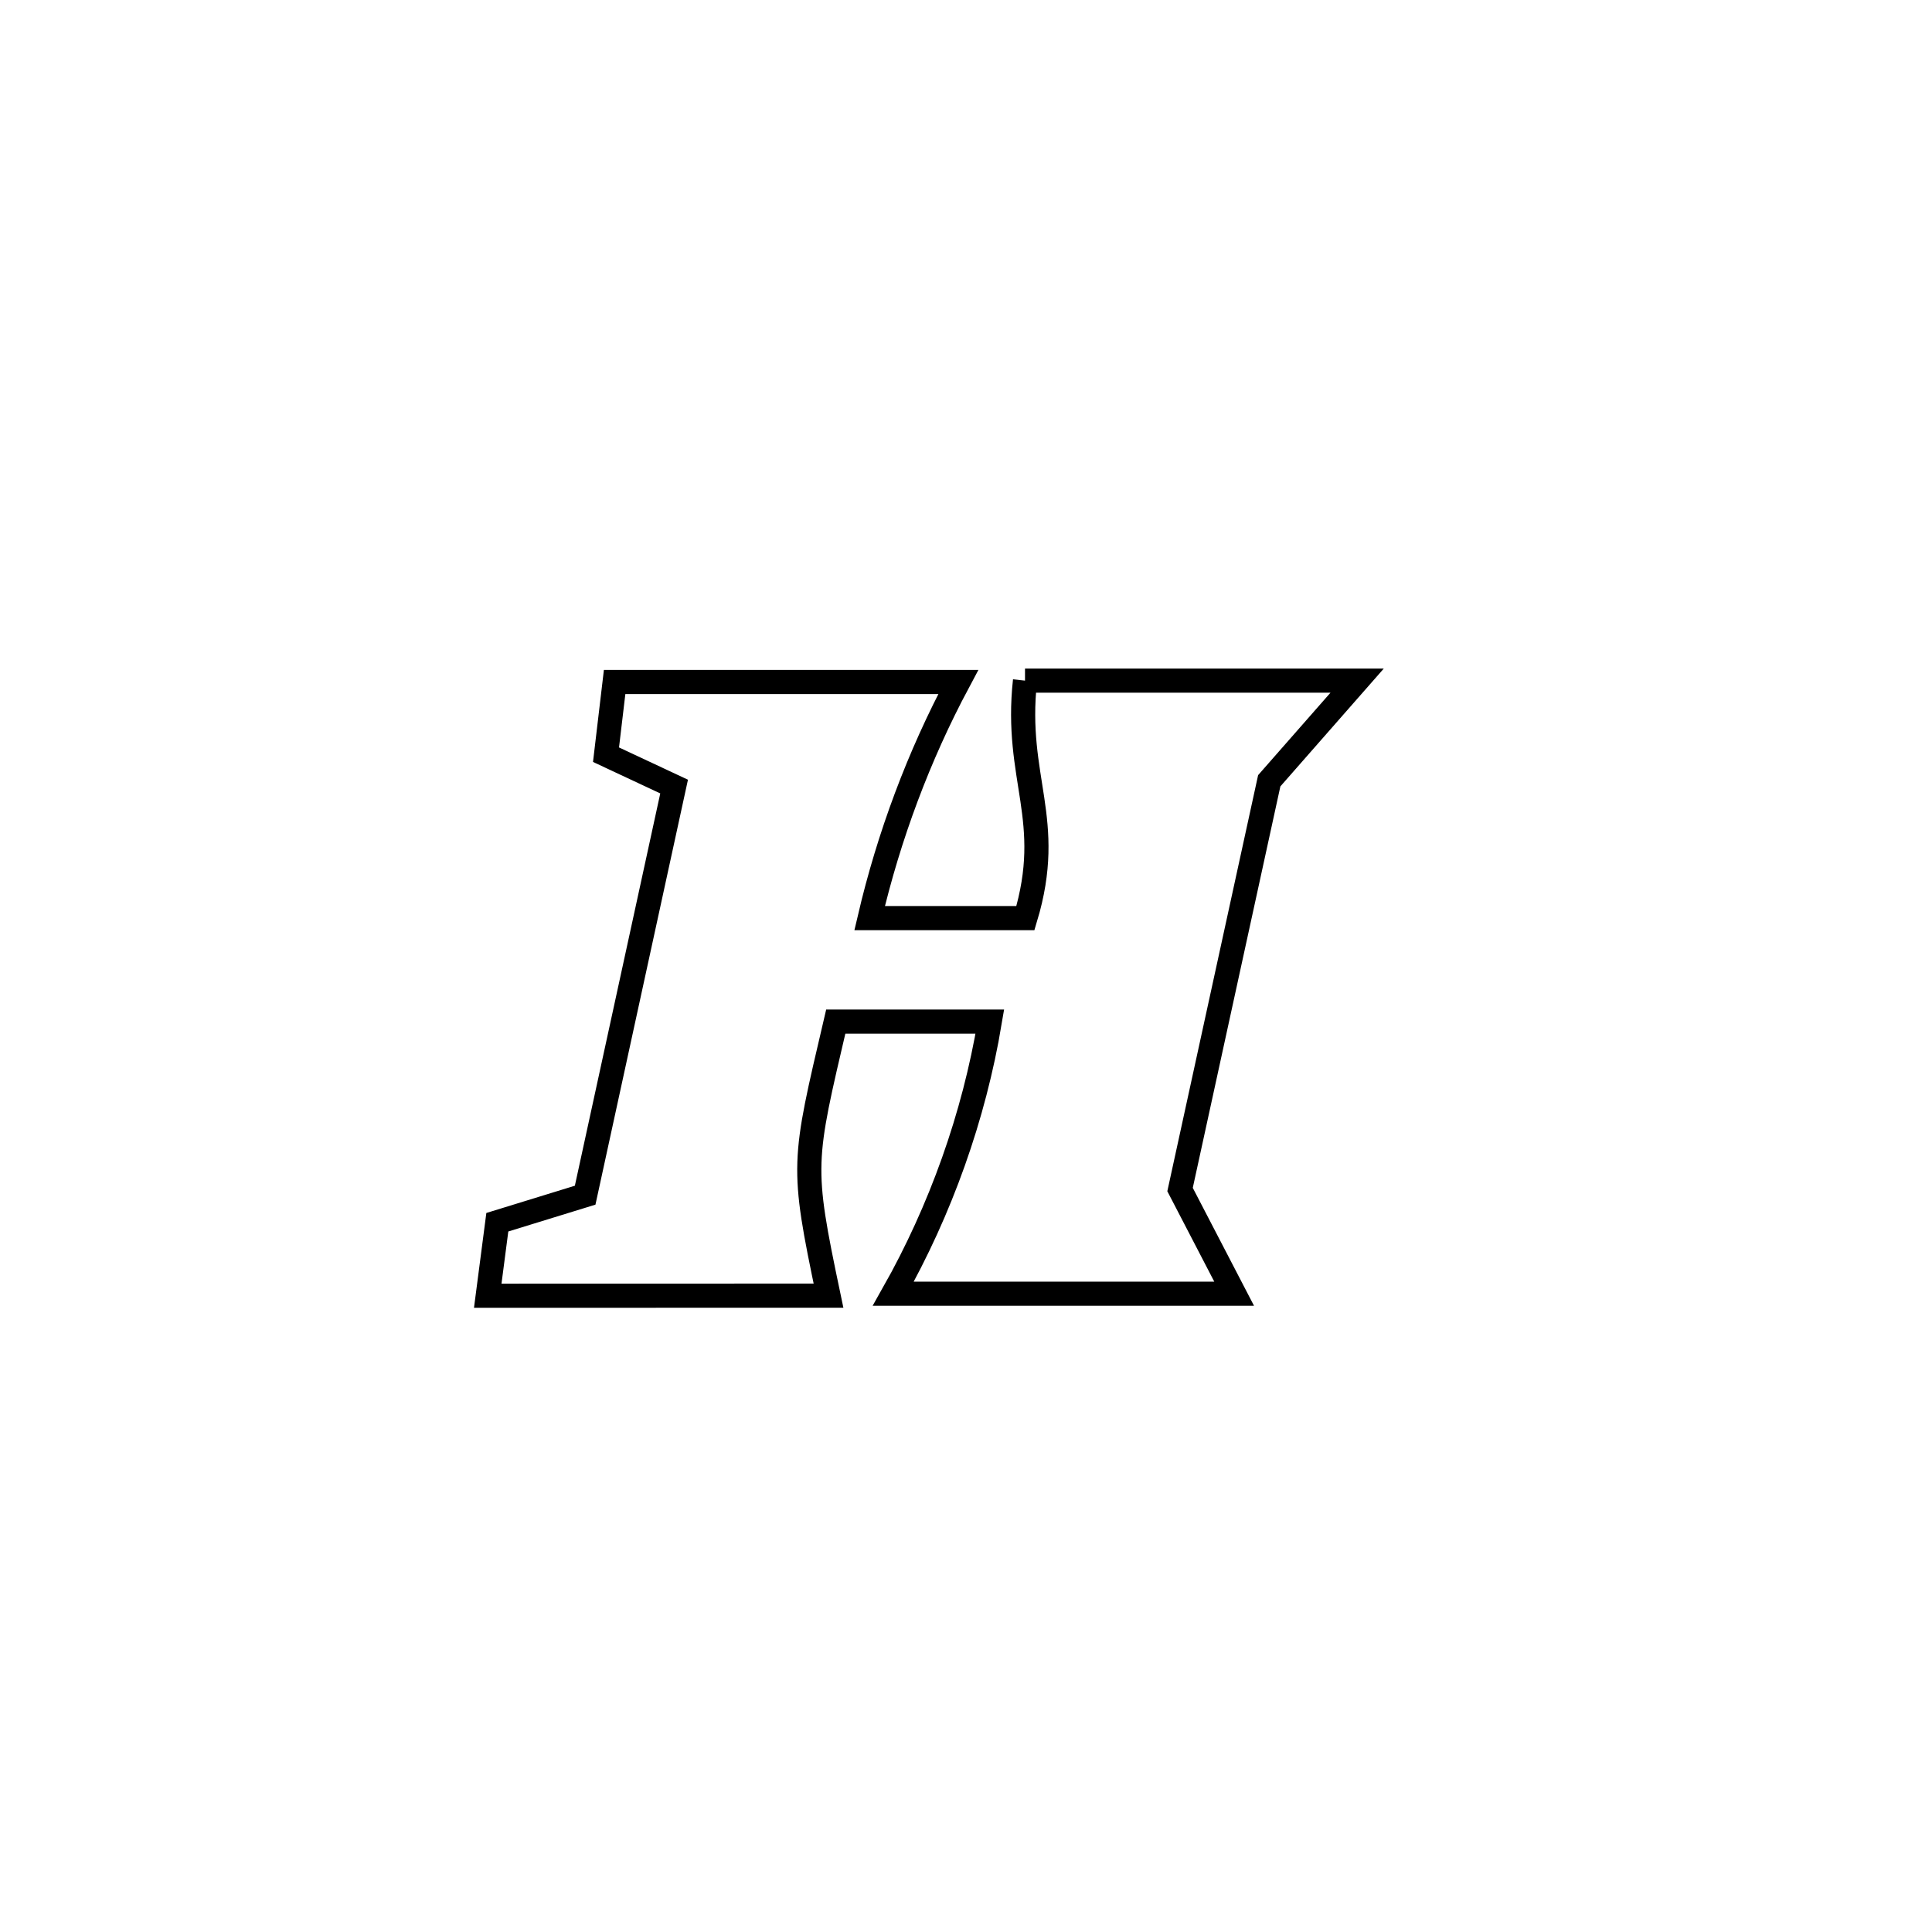<svg xmlns="http://www.w3.org/2000/svg" viewBox="0.0 0.0 24.0 24.0" height="200px" width="200px"><path fill="none" stroke="black" stroke-width=".3" stroke-opacity="1.0"  filling="0" d="M12.733 8.455 L12.733 8.455 C14.109 8.455 15.484 8.455 16.859 8.455 L16.859 8.455 C16.495 8.87 16.131 9.285 15.767 9.699 L15.767 9.699 C15.397 11.392 15.028 13.085 14.659 14.777 L14.659 14.777 C14.883 15.208 15.107 15.64 15.331 16.071 L15.331 16.071 C13.92 16.071 12.508 16.071 11.097 16.071 L11.097 16.071 C11.685 15.03 12.099 13.87 12.296 12.691 L12.296 12.691 C11.658 12.691 11.02 12.691 10.382 12.691 L10.382 12.691 C9.972 14.445 9.95 14.466 10.292 16.095 L10.292 16.095 C8.881 16.096 7.47 16.096 6.059 16.096 L6.059 16.096 C6.099 15.791 6.139 15.487 6.178 15.183 L6.178 15.183 C6.542 15.071 6.905 14.959 7.269 14.847 L7.269 14.847 C7.637 13.155 8.005 11.463 8.374 9.771 L8.374 9.771 C8.092 9.639 7.81 9.507 7.528 9.375 L7.528 9.375 C7.563 9.074 7.599 8.773 7.635 8.472 L7.635 8.472 C9.058 8.472 10.481 8.472 11.904 8.472 L11.904 8.472 C11.412 9.393 11.041 10.388 10.803 11.405 L10.803 11.405 C11.448 11.405 12.093 11.405 12.738 11.405 L12.738 11.405 C13.107 10.179 12.599 9.678 12.733 8.455 L12.733 8.455"></path></svg>